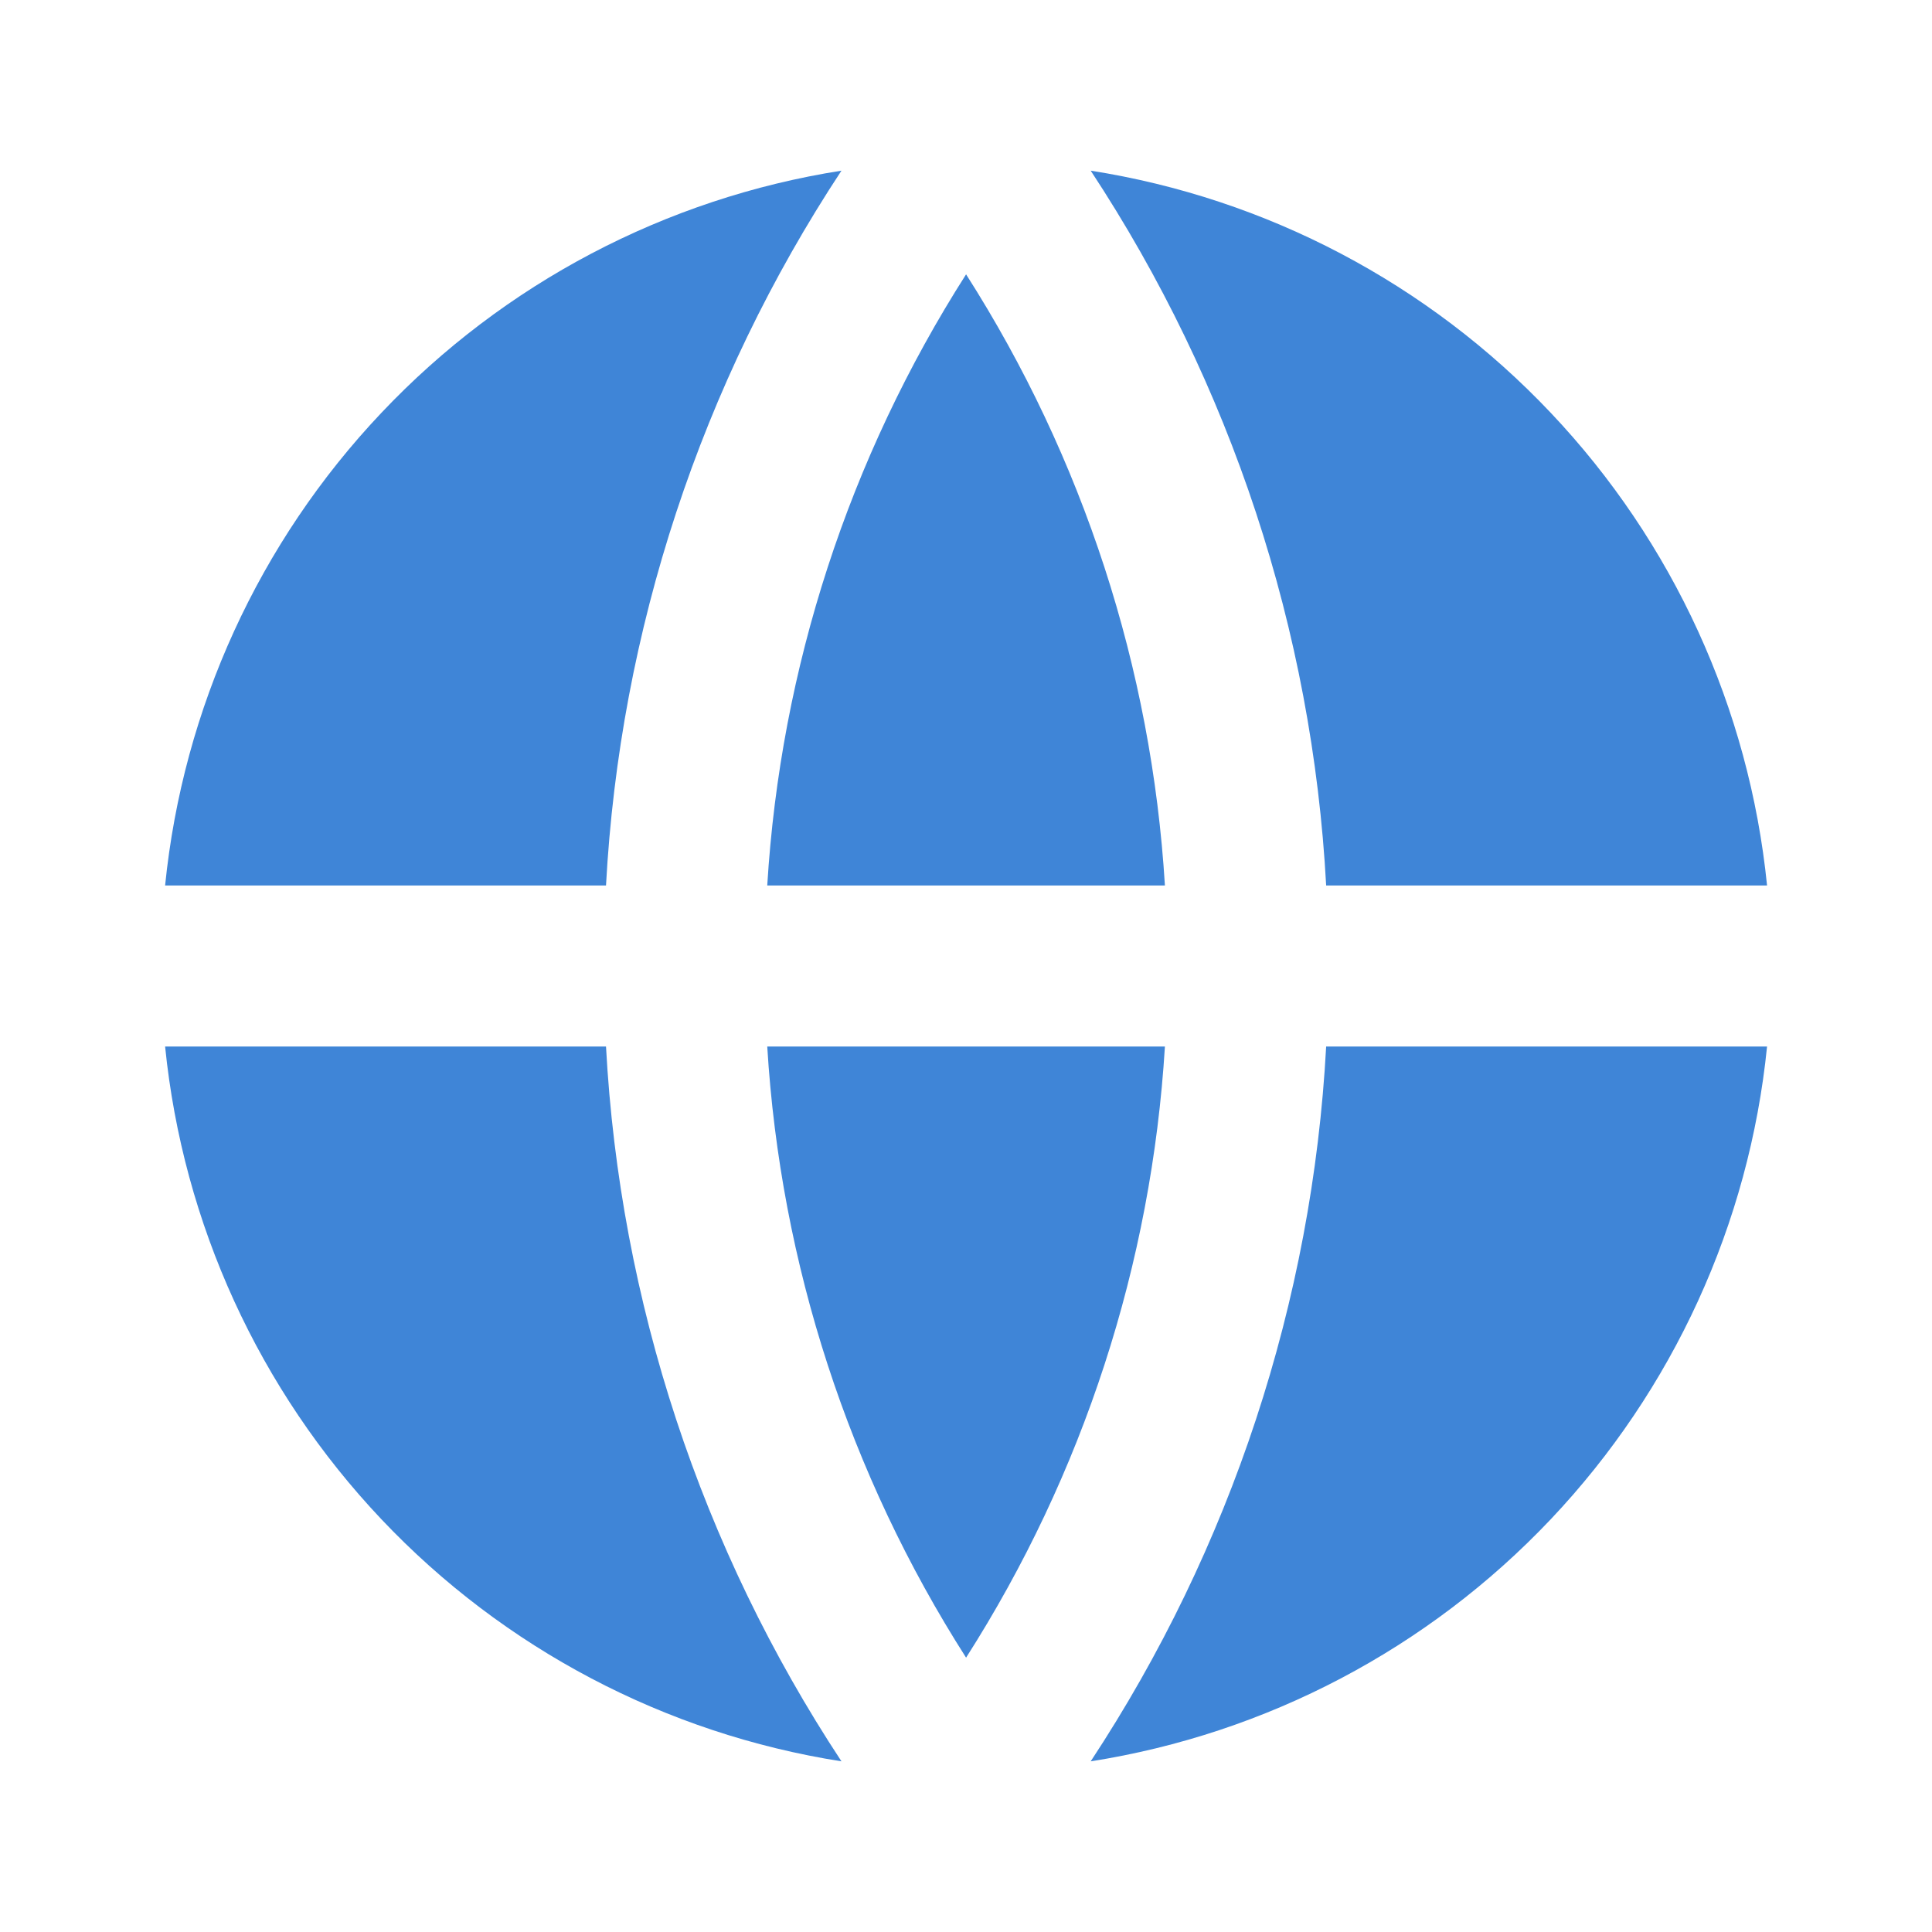 <svg width="24" height="24" viewBox="0 0 24 24" fill="none" xmlns="http://www.w3.org/2000/svg">
<path d="M2.051 13H7.528C7.699 16.167 8.708 19.232 10.453 21.88C8.268 21.537 6.258 20.479 4.738 18.873C3.218 17.266 2.273 15.201 2.051 13ZM2.051 11C2.273 8.799 3.218 6.734 4.738 5.128C6.258 3.521 8.268 2.463 10.453 2.12C8.708 4.769 7.699 7.833 7.528 11H2.051ZM21.951 11H16.474C16.303 7.833 15.293 4.769 13.549 2.12C15.734 2.463 17.744 3.521 19.264 5.128C20.784 6.734 21.729 8.799 21.951 11ZM21.951 13C21.729 15.201 20.784 17.266 19.264 18.873C17.744 20.479 15.734 21.537 13.549 21.88C15.293 19.232 16.303 16.167 16.474 13H21.952H21.951ZM9.531 13H14.471C14.306 15.7 13.456 18.313 12.001 20.592C10.546 18.313 9.695 15.7 9.531 13ZM9.531 11C9.695 8.301 10.546 5.688 12.001 3.408C13.456 5.688 14.306 8.301 14.471 11H9.531Z" fill="#3F85D7"/>
</svg>
